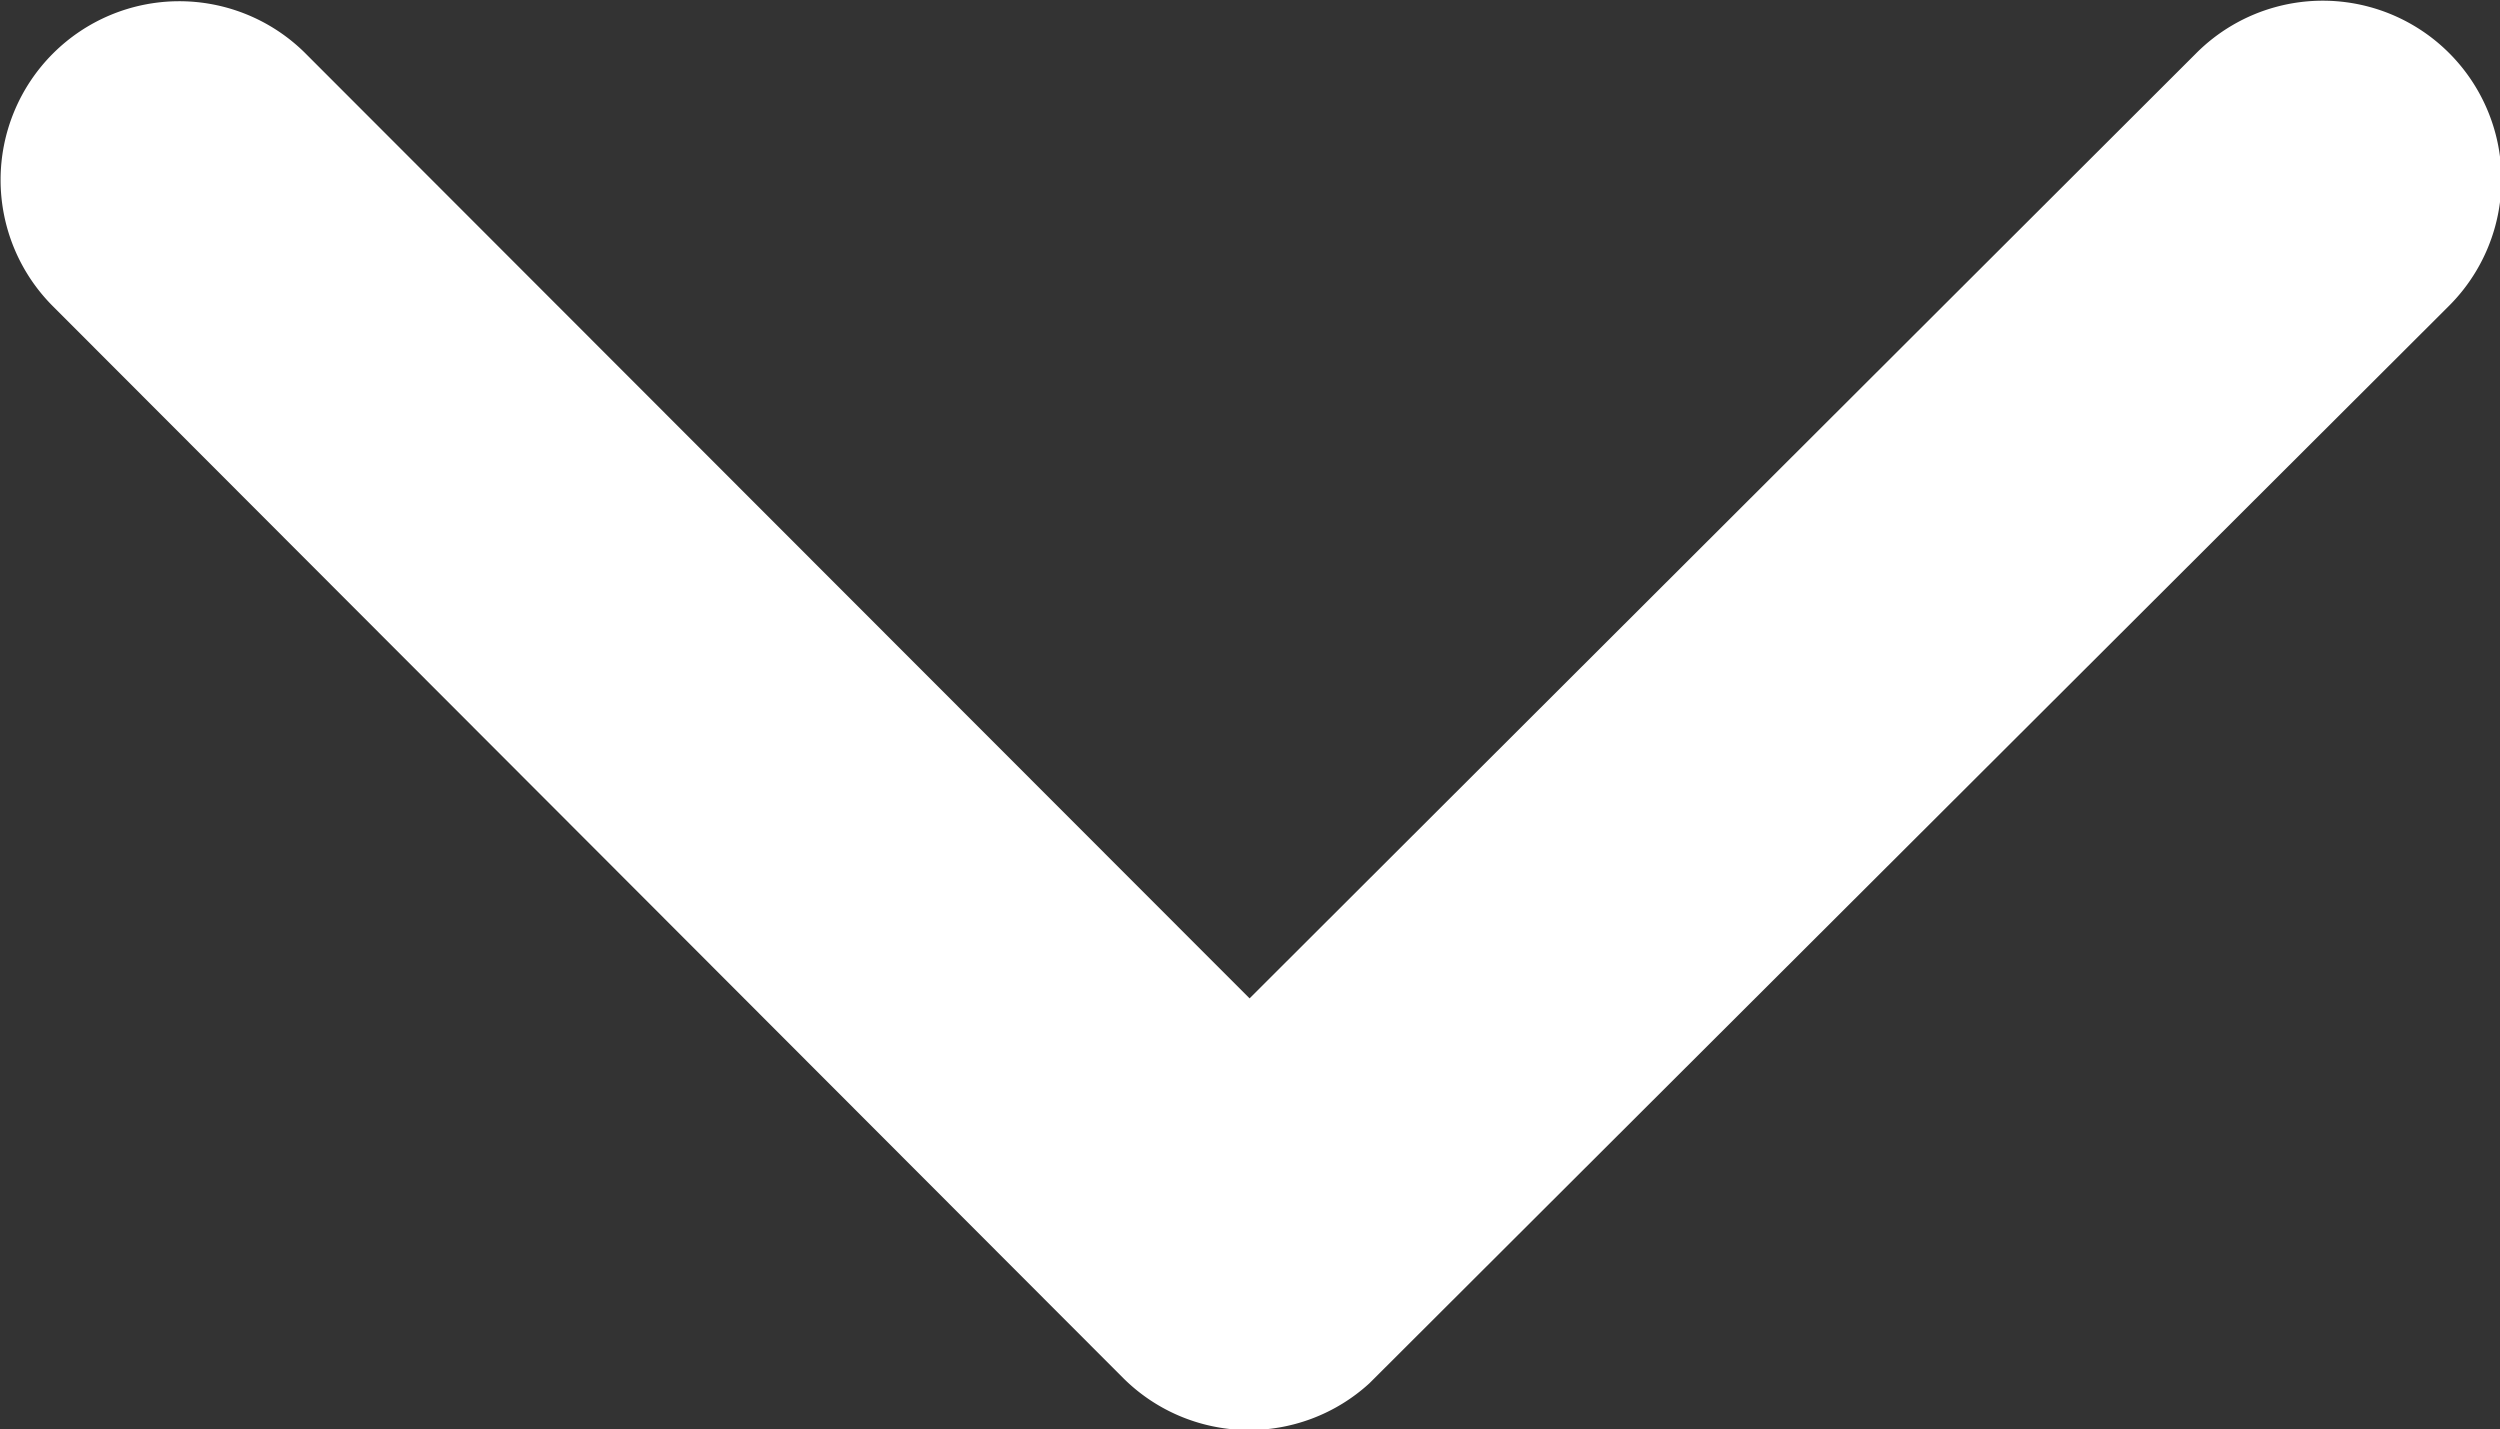<svg xmlns="http://www.w3.org/2000/svg" width="11.654" height="6.663" viewBox="0 0 11.654 6.663">
  <rect x="0" y="0" width="11.654" height="6.663" fill="#333333" stroke="none"/>
  <path id="Icon_ionic-ios-arrow-back" data-name="Icon ionic-ios-arrow-back" d="M13.259,12.019l4.41-4.406a.833.833,0,0,0-1.18-1.176l-5,4.993a.831.831,0,0,0-.024,1.148l5.017,5.027a.833.833,0,1,0,1.18-1.176Z" transform="translate(-6.194 17.913) rotate(-90)" fill="#fff"/>
</svg>
